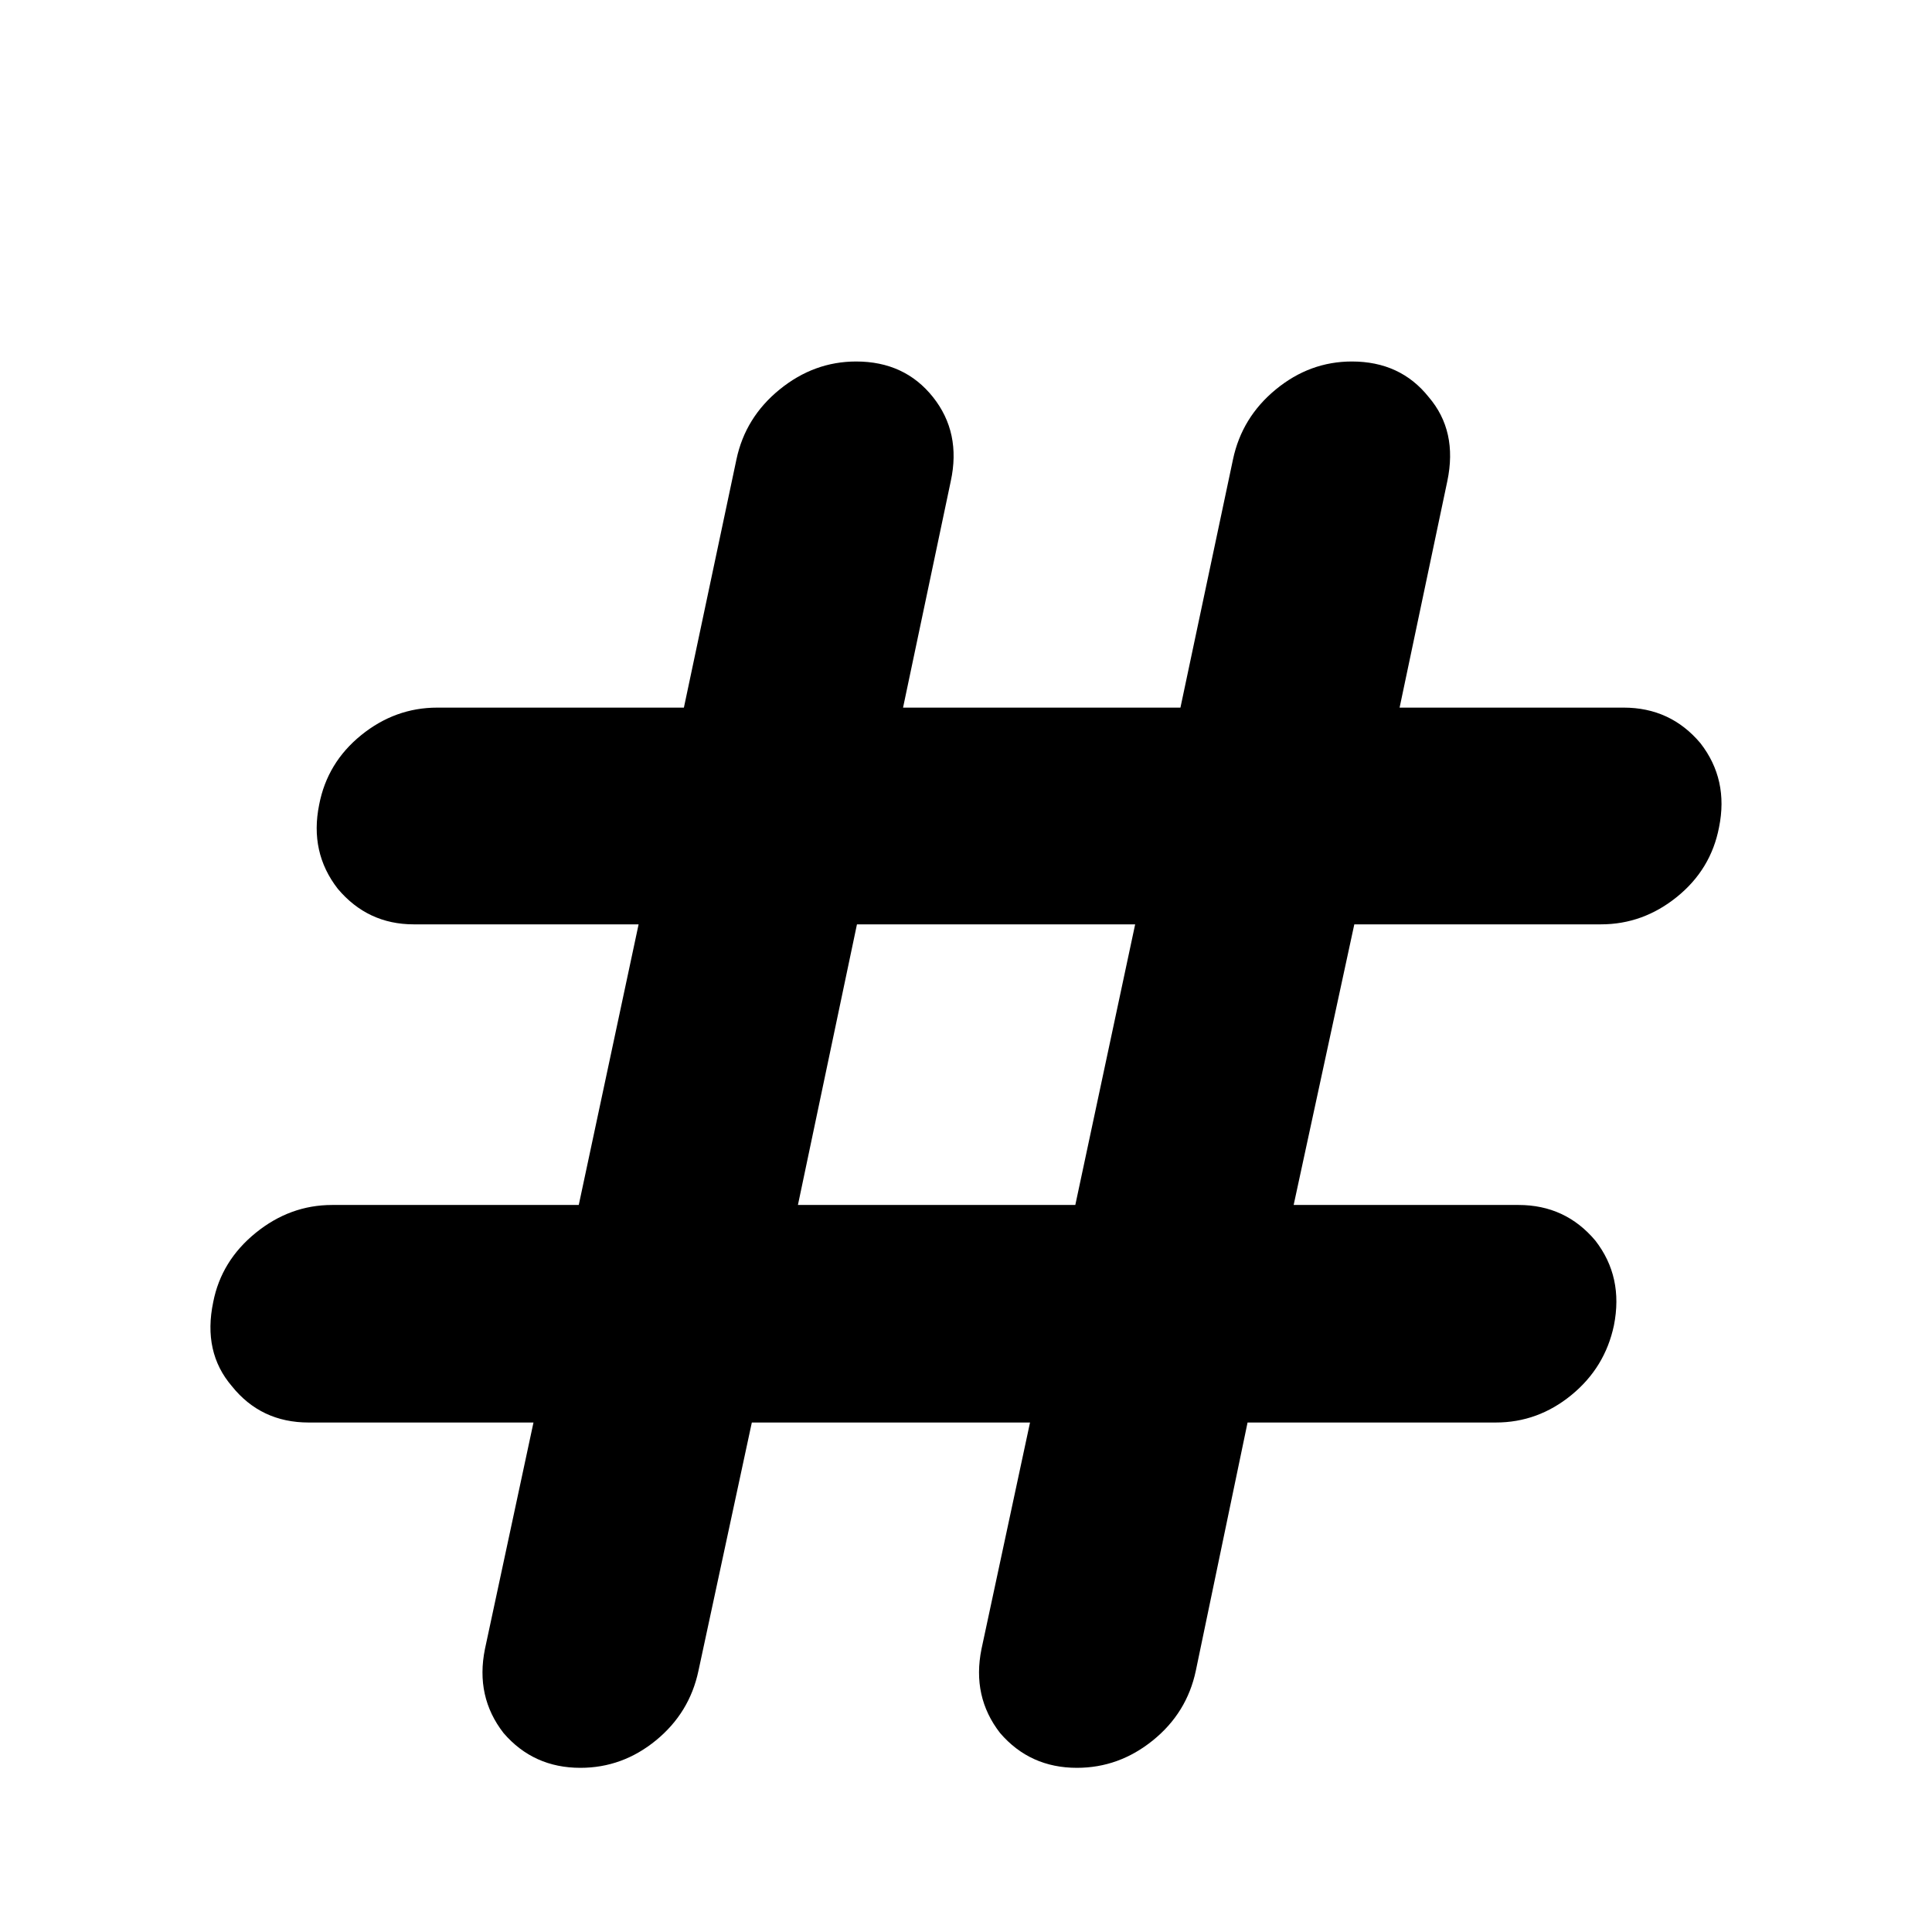 <svg viewBox="0 0 2389 2389" xmlns="http://www.w3.org/2000/svg"><path d="M263.667 1610q10-51 52.5-85.5t94.5-34.5h305l74-347h-278q-57 0-94-44-35-45-23-104 10-52 52-86t94-34h305l65-307q11-52 53.5-86.5t94.5-34.5q60 0 95 44t22 104l-59 280h343l65-307q11-52 53-86.5t94-34.5q60 0 95 44 36 42 23 104l-59 280h277q58 0 95 44 35 45 23 104-10 52-52 86t-94 34h-305l-75 347h278q58 0 95 44 35 45 23 105-11 52-52.5 86t-93.5 34h-307l-64 307q-11 52-53 86t-94 34q-58 0-95-43-35-45-23-104l60-280h-344l-66 307q-11 52-52.5 86t-93.5 34q-58 0-95-43-35-45-23-104l60-280h-278q-59 0-95-45-36-42-23-104zm723-120h343l74-347h-344z"/></svg>
